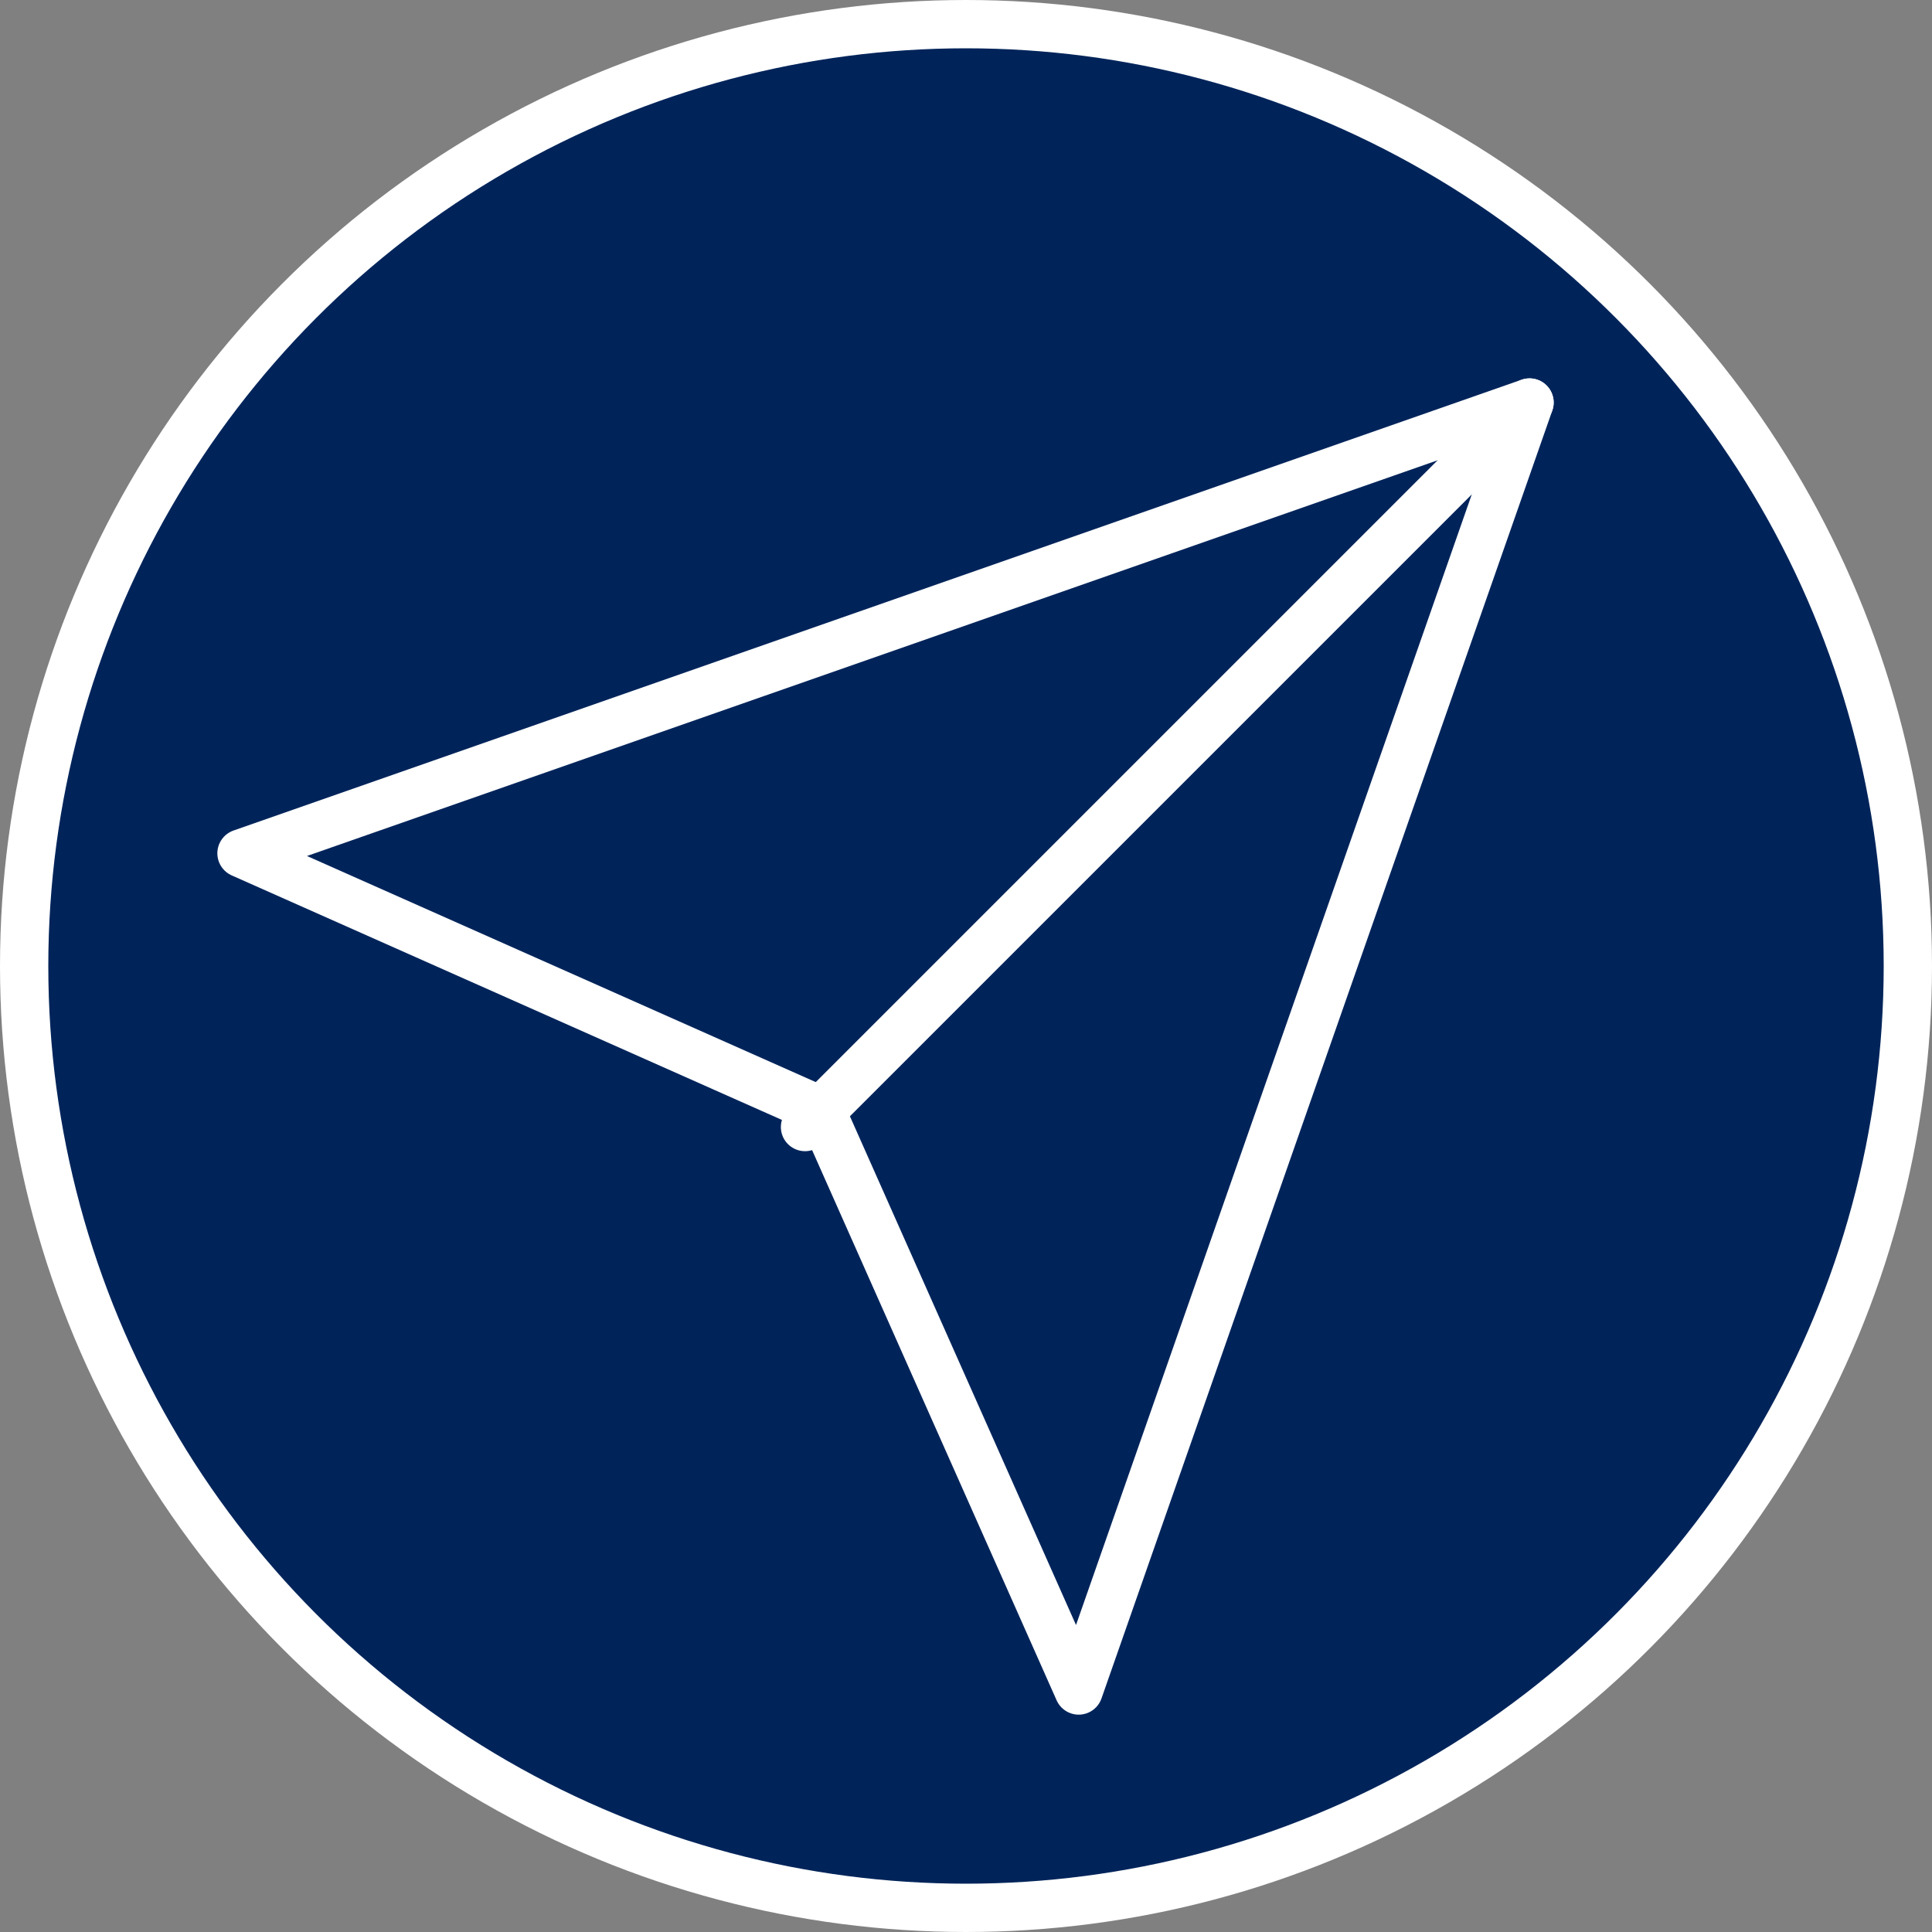 <svg width="40" height="40" viewBox="0 0 40 40" fill="none" xmlns="http://www.w3.org/2000/svg">
<rect x="0" y="0" width="40" height="40" fill="#808080" stroke="none"/>
<g clip-path="url(#clip0_6_449)">
<circle cx="20" cy="20" r="19.5" fill="#00245A" stroke="white"/>
<path d="M31.667 8.334L16.667 23.334" stroke="white" stroke-linecap="round" stroke-linejoin="round"/>
<path d="M31.667 8.334L22.333 35L17 23L5 17.667L31.667 8.334Z" stroke="white" stroke-linecap="round" stroke-linejoin="round"/>
</g>
<defs>
<clipPath id="clip0_6_449">
<rect width="40" height="40" fill="white"/>
</clipPath>
</defs>
</svg>
